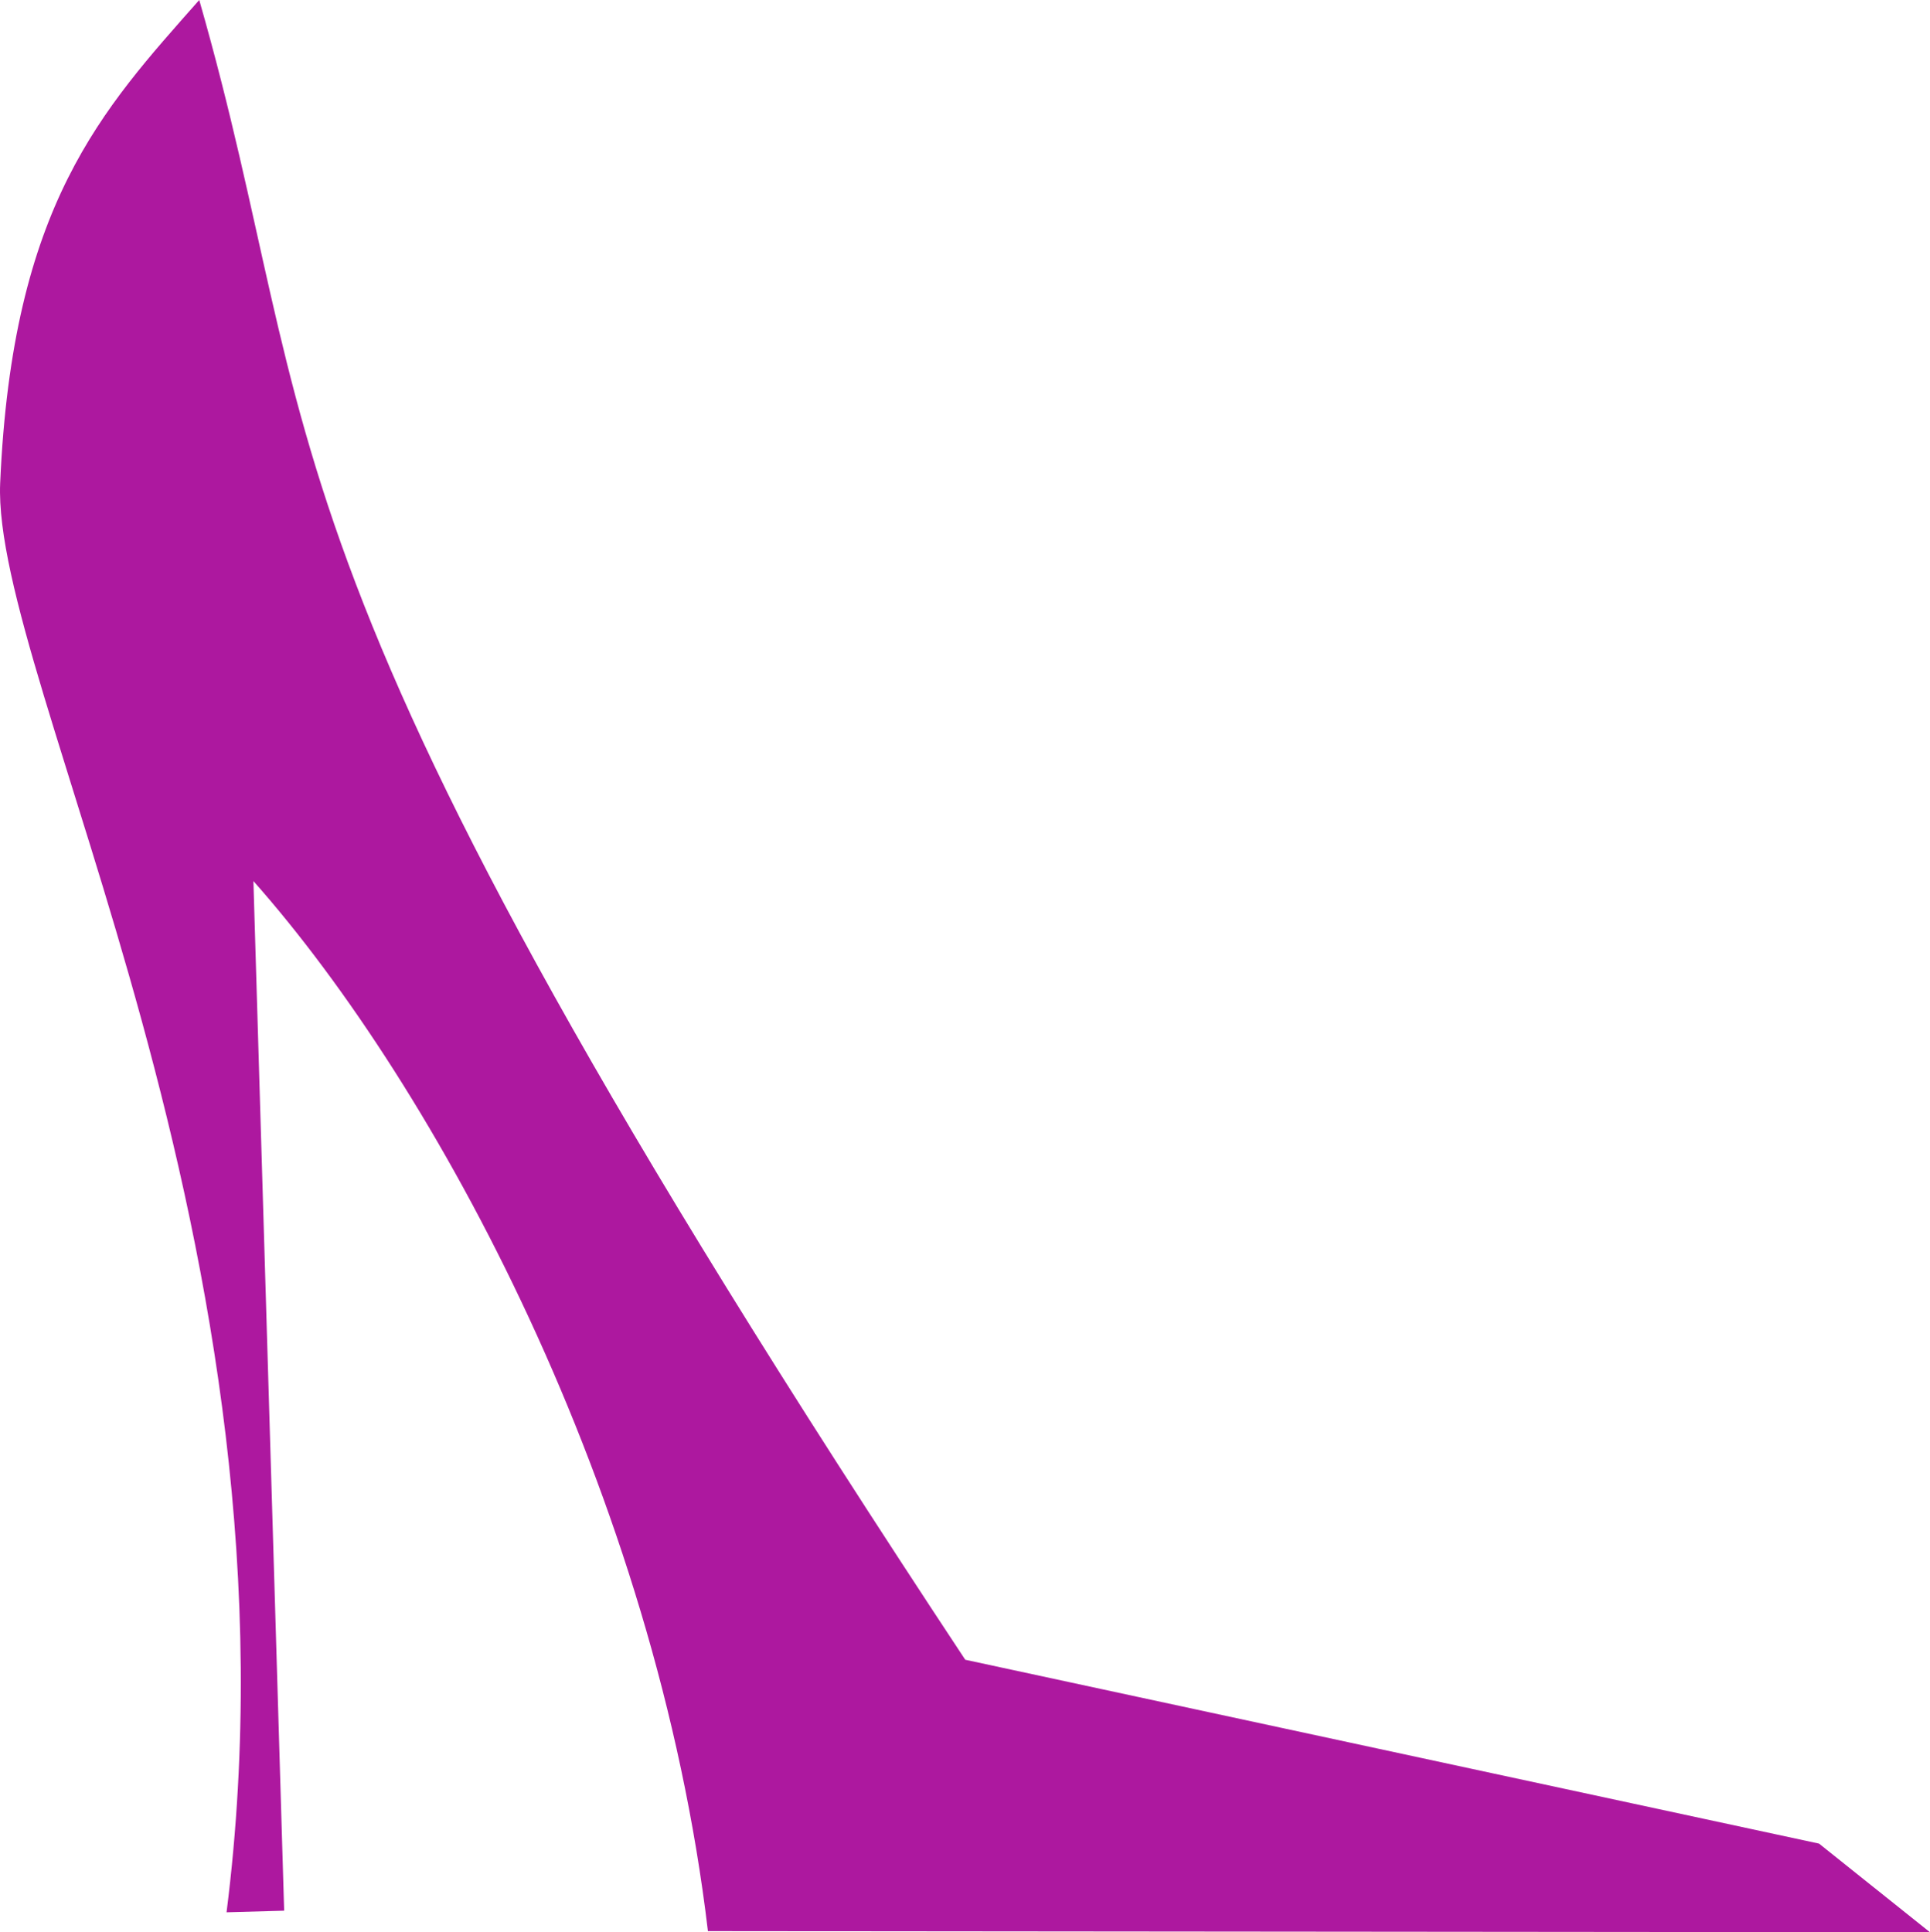 <svg version="1.1" id="图层_1" x="0px" y="0px" width="182.91px" height="183.154px" viewBox="0 0 182.91 183.154" enable-background="new 0 0 182.91 183.154" xml:space="preserve" xmlns="http://www.w3.org/2000/svg" xmlns:xlink="http://www.w3.org/1999/xlink" xmlns:xml="http://www.w3.org/XML/1998/namespace">
  <path fill="#AD189F" d="M182.91,183.154l-10.516-8.403l-80.916-17.428C21.906,52.07,31.219,43.015,18.883,0
	C9.697,10.4,1.16,19.389,0.016,45.799c-0.797,18.682,29.463,72.192,21.455,135.463l5.459-0.153l-2.914-97.595
	c17.277,19.497,38.157,58.07,43.075,99.533L182.91,183.154z" class="color c1"/>
</svg>